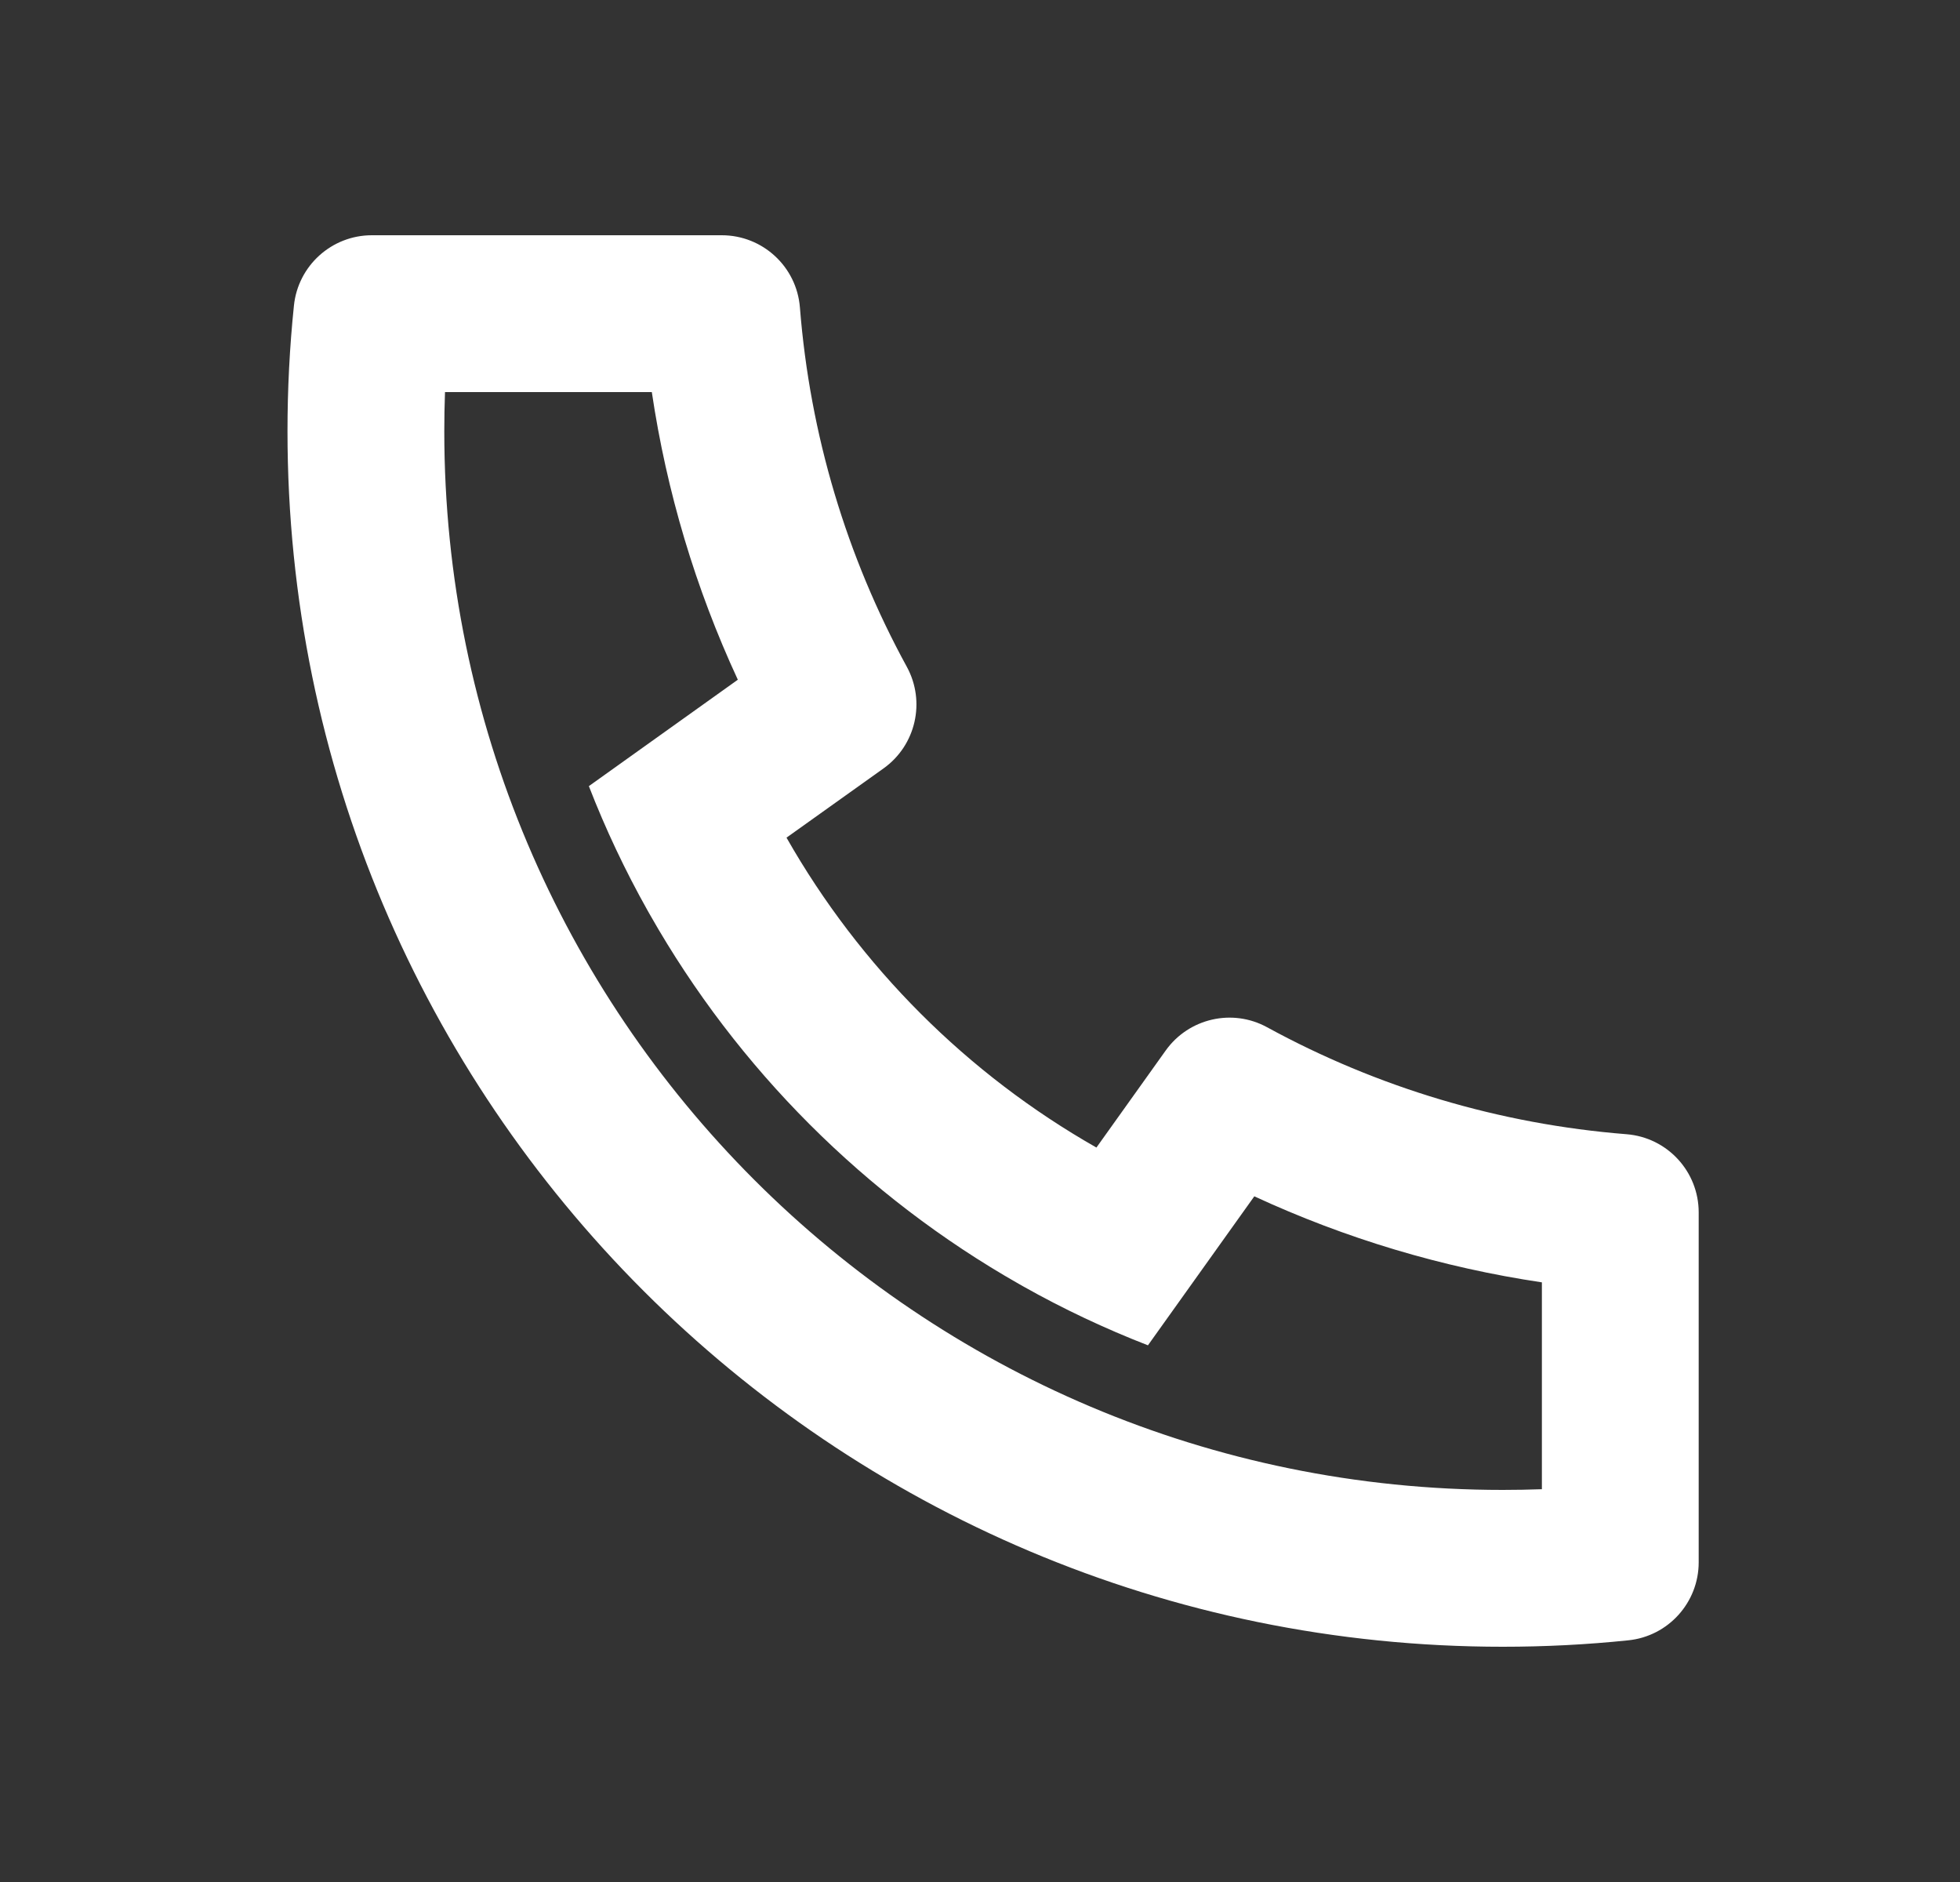 <svg width="25" height="24" viewBox="0 0 25 24" fill="none" xmlns="http://www.w3.org/2000/svg">
<rect x="0" y="0" width="25" height="24" fill="#333333" stroke="none"/>
<g id="Frame">
<path id="Vector" d="M10.032 10.682C10.969 12.329 12.338 13.698 13.985 14.634L14.869 13.396C15.163 12.985 15.718 12.857 16.162 13.1C17.569 13.868 19.124 14.335 20.746 14.464C21.266 14.505 21.667 14.939 21.667 15.461V19.923C21.667 20.436 21.279 20.866 20.769 20.918C20.239 20.973 19.704 21 19.167 21C10.606 21 3.667 14.06 3.667 5.5C3.667 4.962 3.694 4.428 3.749 3.898C3.801 3.388 4.231 3 4.743 3H9.206C9.728 3 10.162 3.401 10.203 3.921C10.331 5.543 10.798 7.098 11.567 8.504C11.809 8.948 11.682 9.504 11.271 9.798L10.032 10.682ZM7.511 10.025L9.411 8.668C8.872 7.505 8.503 6.272 8.314 5H5.676C5.67 5.166 5.667 5.333 5.667 5.5C5.667 12.956 11.711 19 19.167 19C19.334 19 19.5 18.997 19.667 18.991V16.353C18.395 16.164 17.162 15.794 15.999 15.256L14.642 17.156C14.092 16.942 13.562 16.692 13.054 16.406L12.996 16.373C11.036 15.259 9.408 13.63 8.294 11.671L8.261 11.613C7.975 11.104 7.724 10.574 7.511 10.025Z" fill="white"/>
</g>
</svg>
